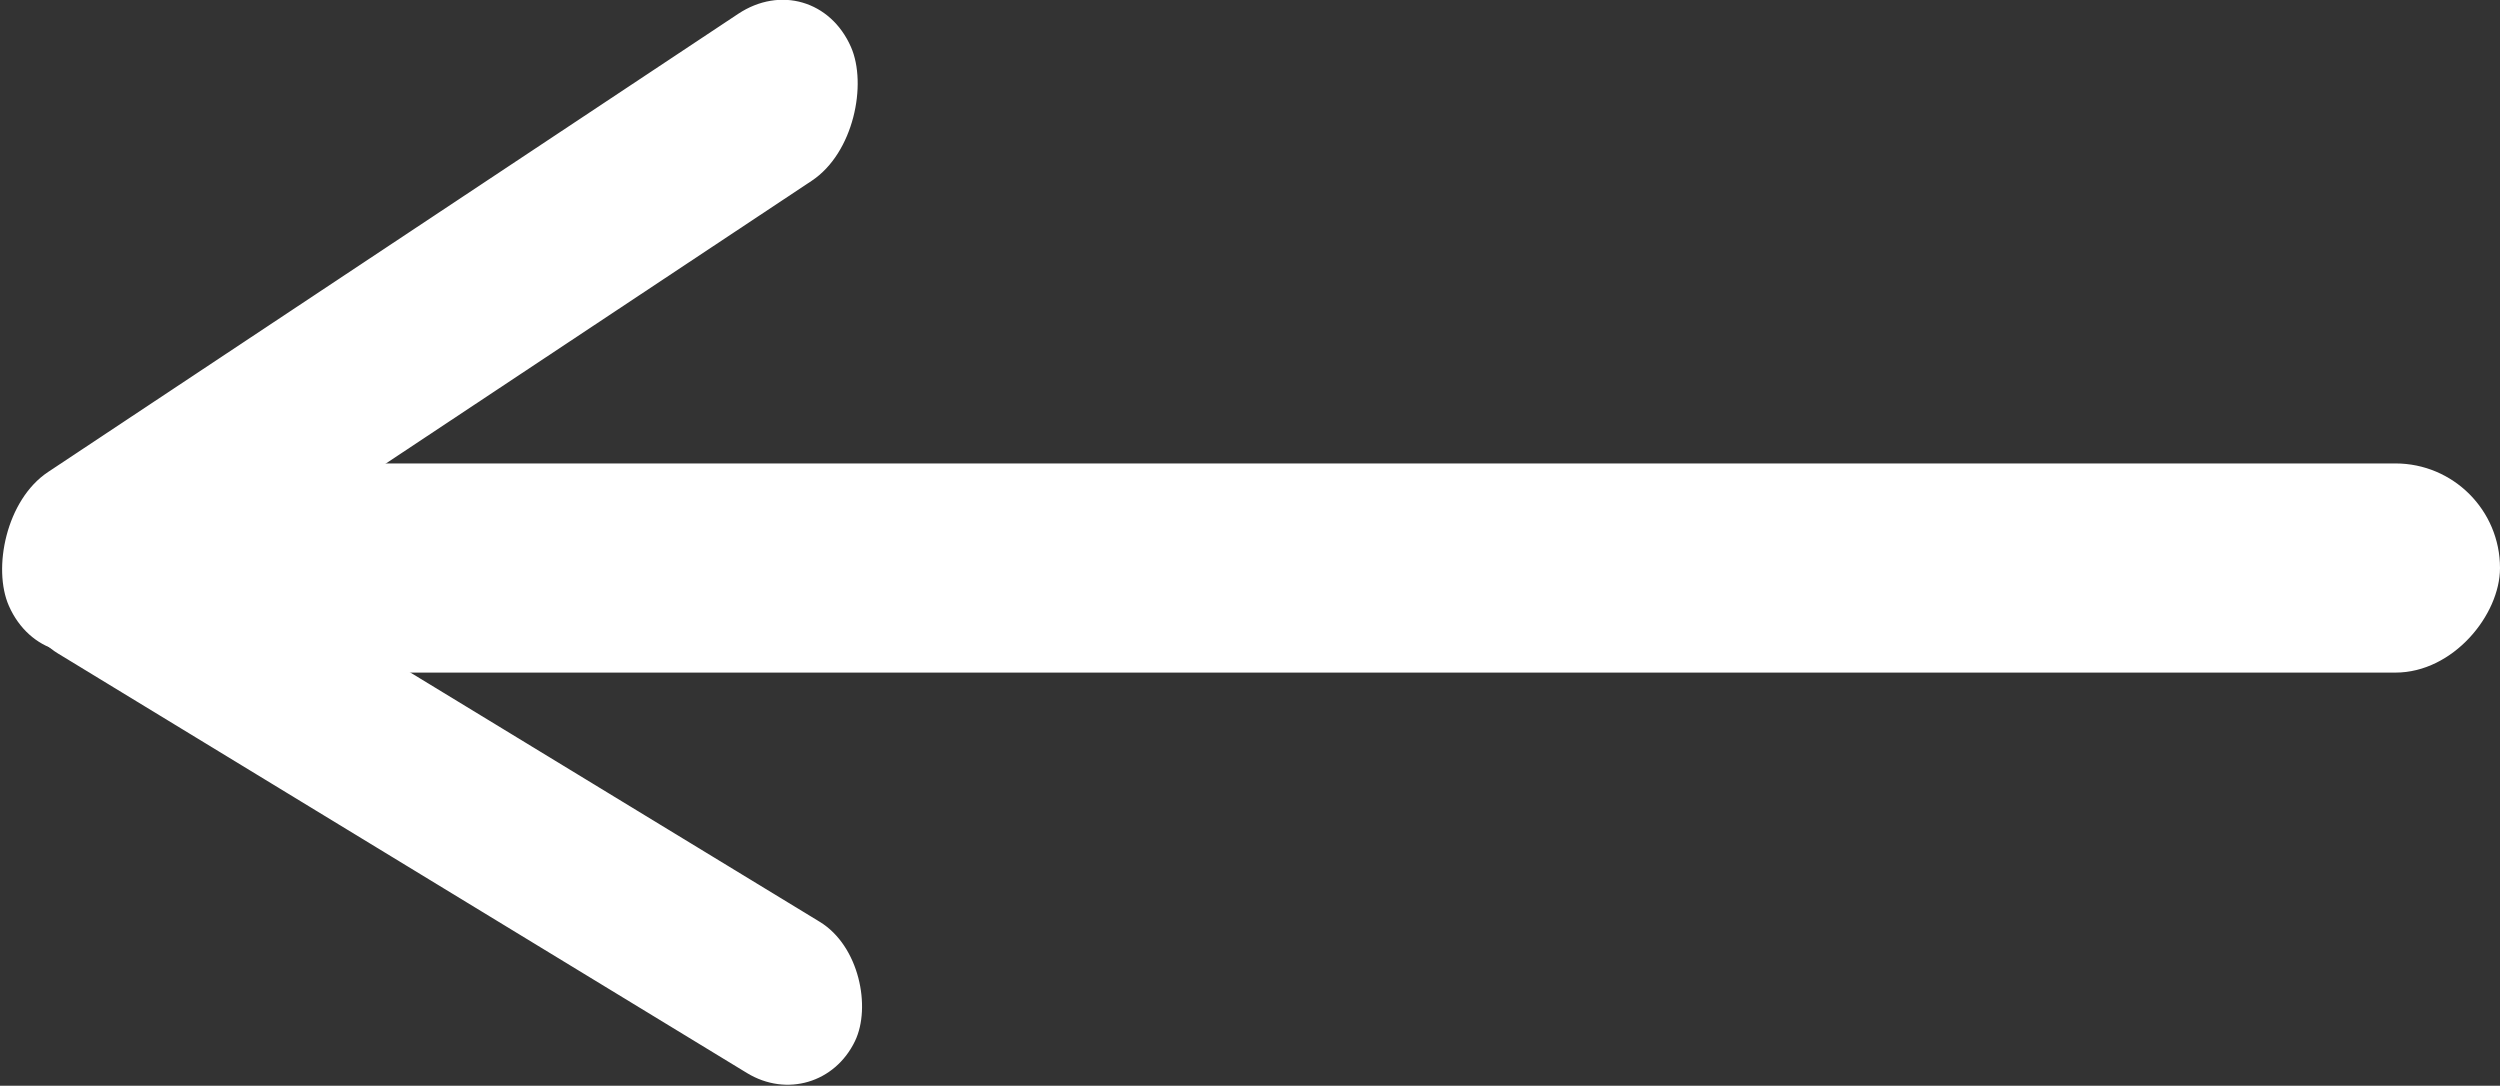 <?xml version="1.0" encoding="UTF-8" standalone="no"?>
<!-- Created with Inkscape (http://www.inkscape.org/) -->

<svg
   width="92.73"
   height="40.271"
   viewBox="0 0 92.73 40.271"
   version="1.1"
   id="svg1"
   xmlns="http://www.w3.org/2000/svg"
   xmlns:svg="http://www.w3.org/2000/svg">
  <rect x="0" y="0" width="92.73" height="40.271" fill="#333333" stroke="none"/>
  <defs
     id="defs1" />
  <g
     id="layer1"
     transform="matrix(-1,0,0,1,107.42,-40.34)">
    <rect
       style="fill:#ffffff;fill-opacity:1;stroke-width:0.464"
       id="rect1-6"
       width="37.494"
       height="6.768"
       x="-125.172"
       y="3.618"
       ry="3.384"
       transform="matrix(-0.833,-0.553,0.403,-0.915,0,0)" />
    <rect
       style="fill:#ffffff;fill-opacity:1;stroke-width:0.778"
       id="rect1"
       width="92.09"
       height="7.758"
       x="14.69"
       y="57.53"
       ry="3.879" />
    <rect
       style="fill:#ffffff;fill-opacity:1;stroke-width:0.437"
       id="rect1-6-6"
       width="36.155"
       height="6.227"
       x="-70.363"
       y="104.259"
       ry="3.113"
       transform="matrix(-0.854,0.52,0.433,0.901,0,0)" />
  </g>
</svg>
